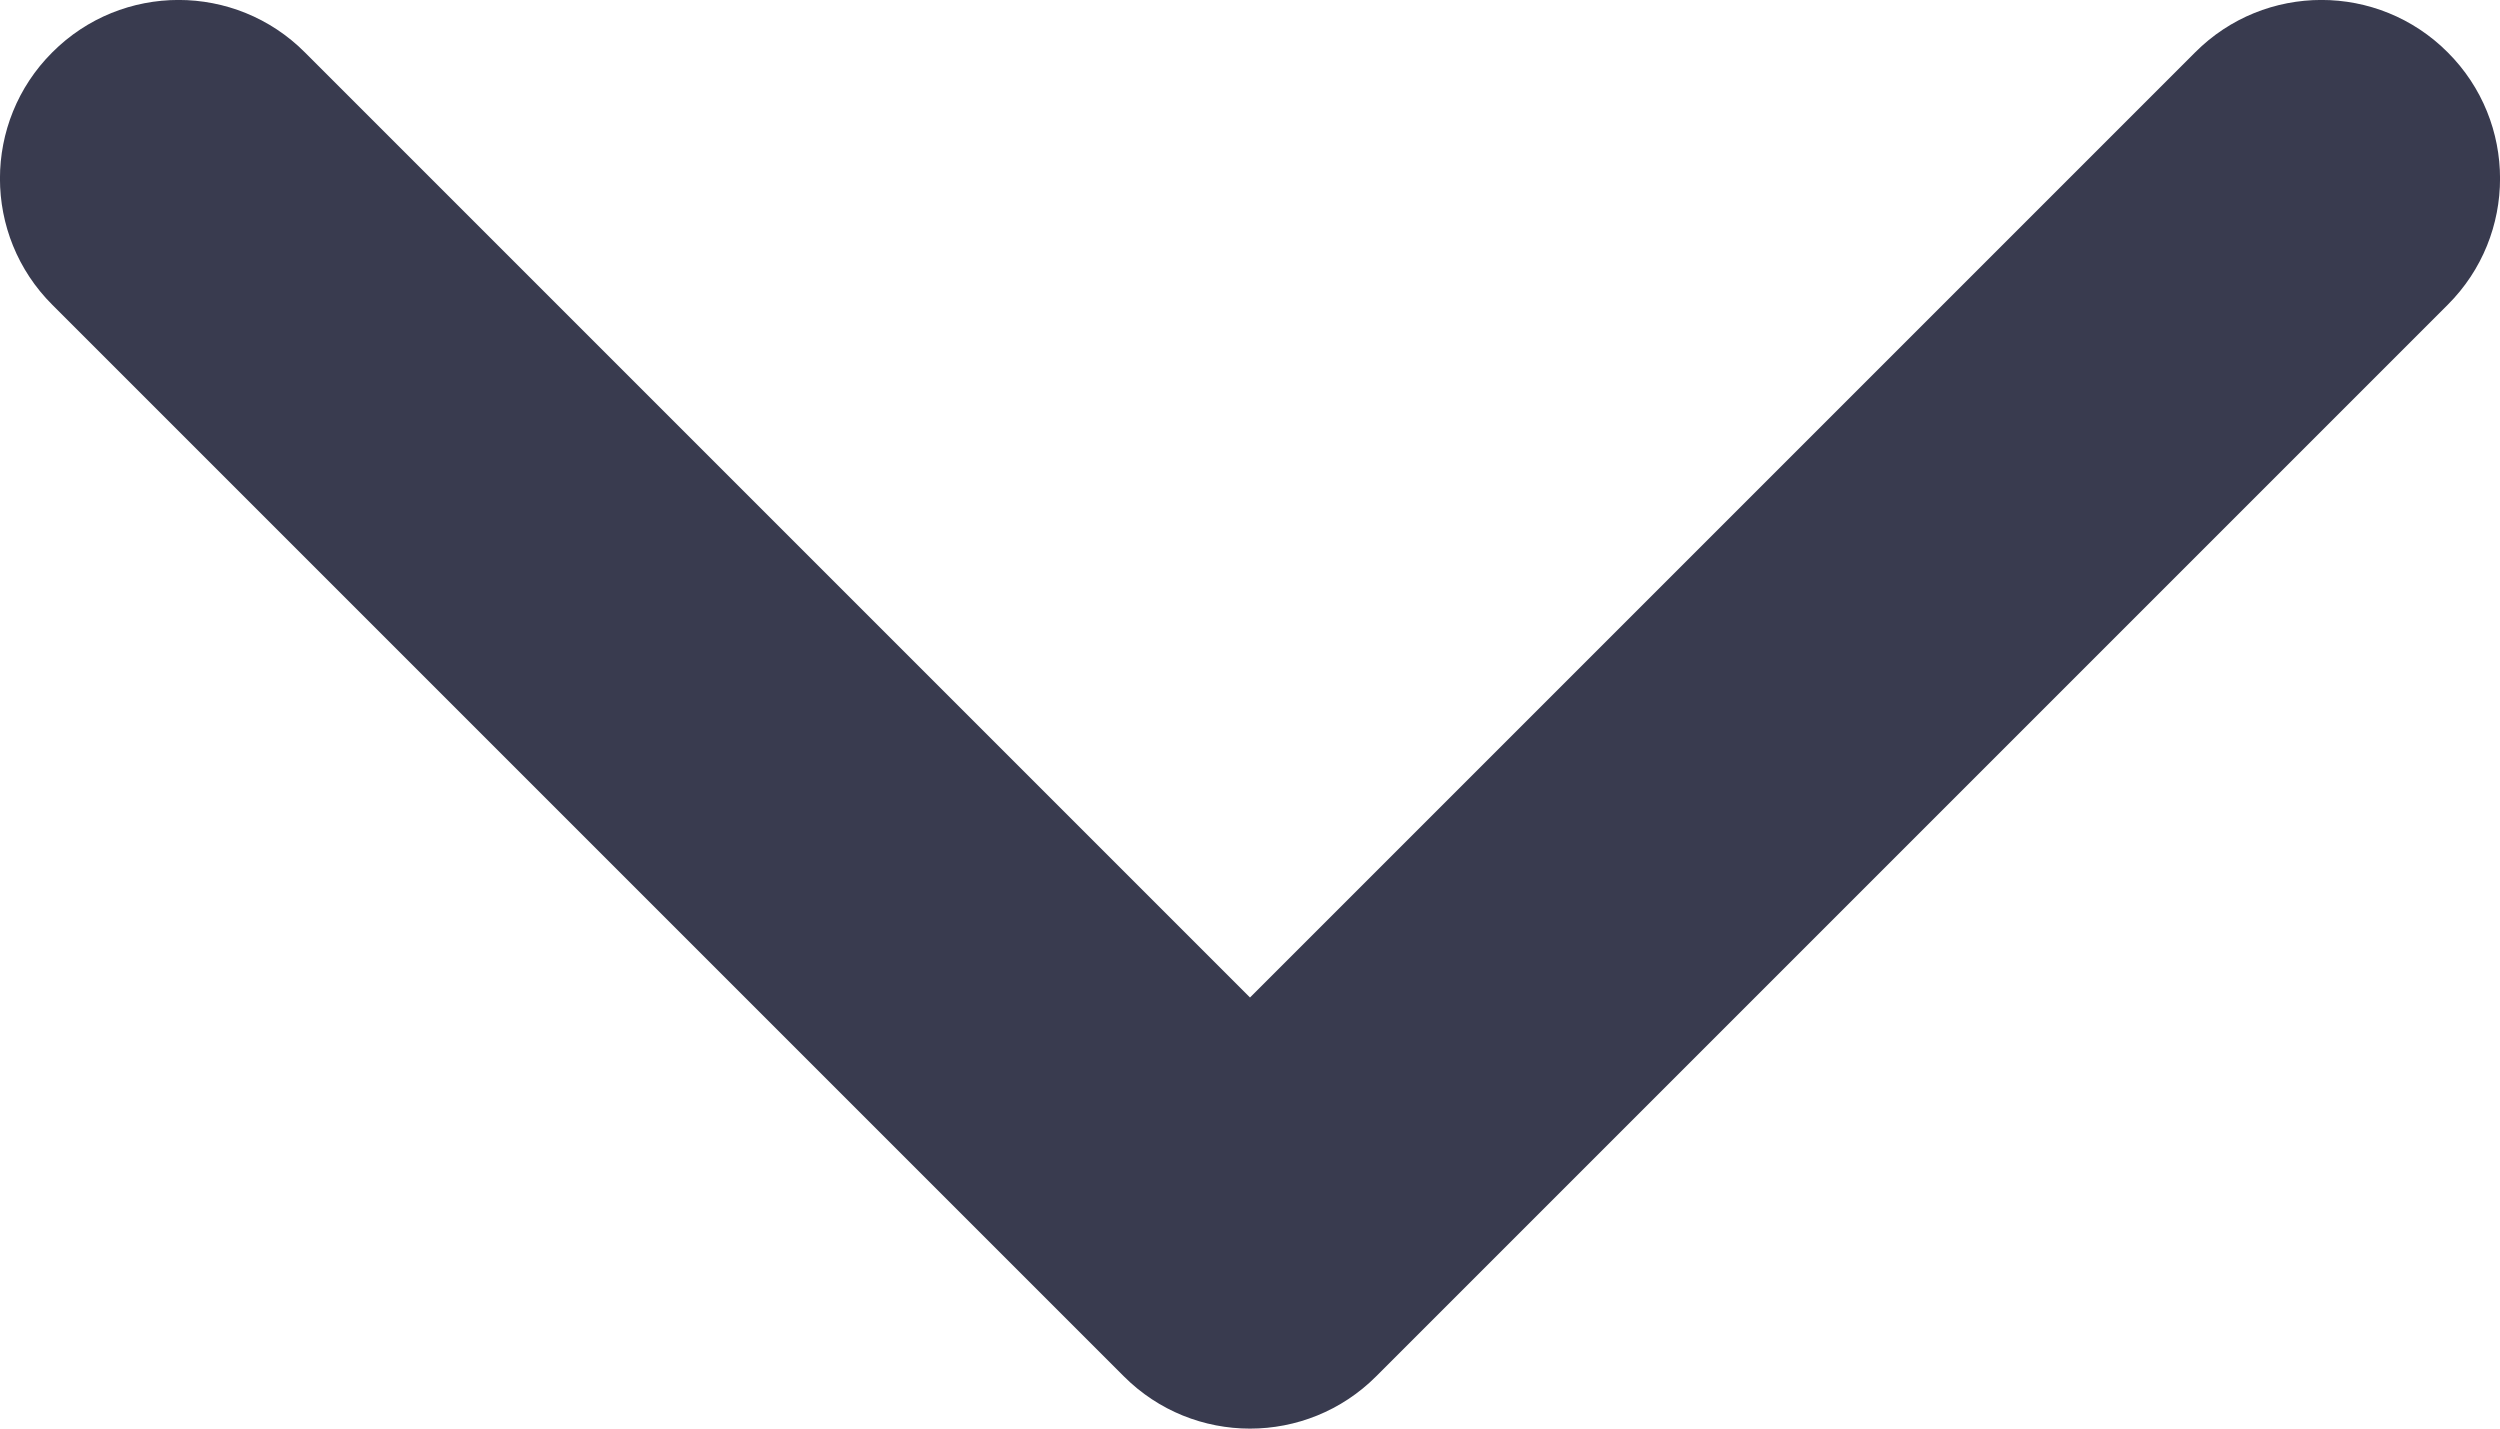 <?xml version="1.0" encoding="UTF-8"?>
<svg width="14px" height="8px" viewBox="0 0 14 8" version="1.1" xmlns="http://www.w3.org/2000/svg" xmlns:xlink="http://www.w3.org/1999/xlink">
    <!-- Generator: Sketch Beta 51 (57462) - http://www.bohemiancoding.com/sketch -->
    <title>Shape</title>
    <desc>Created with Sketch Beta.</desc>
    <defs></defs>
    <g id="Prototype" stroke="none" stroke-width="1" fill="none" fill-rule="evenodd">
        <g id="Report-Copy-3" transform="translate(-773, -302)" fill="#393B4F" fill-rule="nonzero">
            <path d="M785.293,302.293 C785.683,301.902 786.317,301.902 786.707,302.293 C787.098,302.683 787.098,303.317 786.707,303.707 L780.707,309.707 C780.317,310.098 779.683,310.098 779.293,309.707 L773.293,303.707 C772.902,303.317 772.902,302.683 773.293,302.293 C773.683,301.902 774.317,301.902 774.707,302.293 L780,307.586 L785.293,302.293 Z" id="Shape"></path>
        </g>
    </g>
</svg>